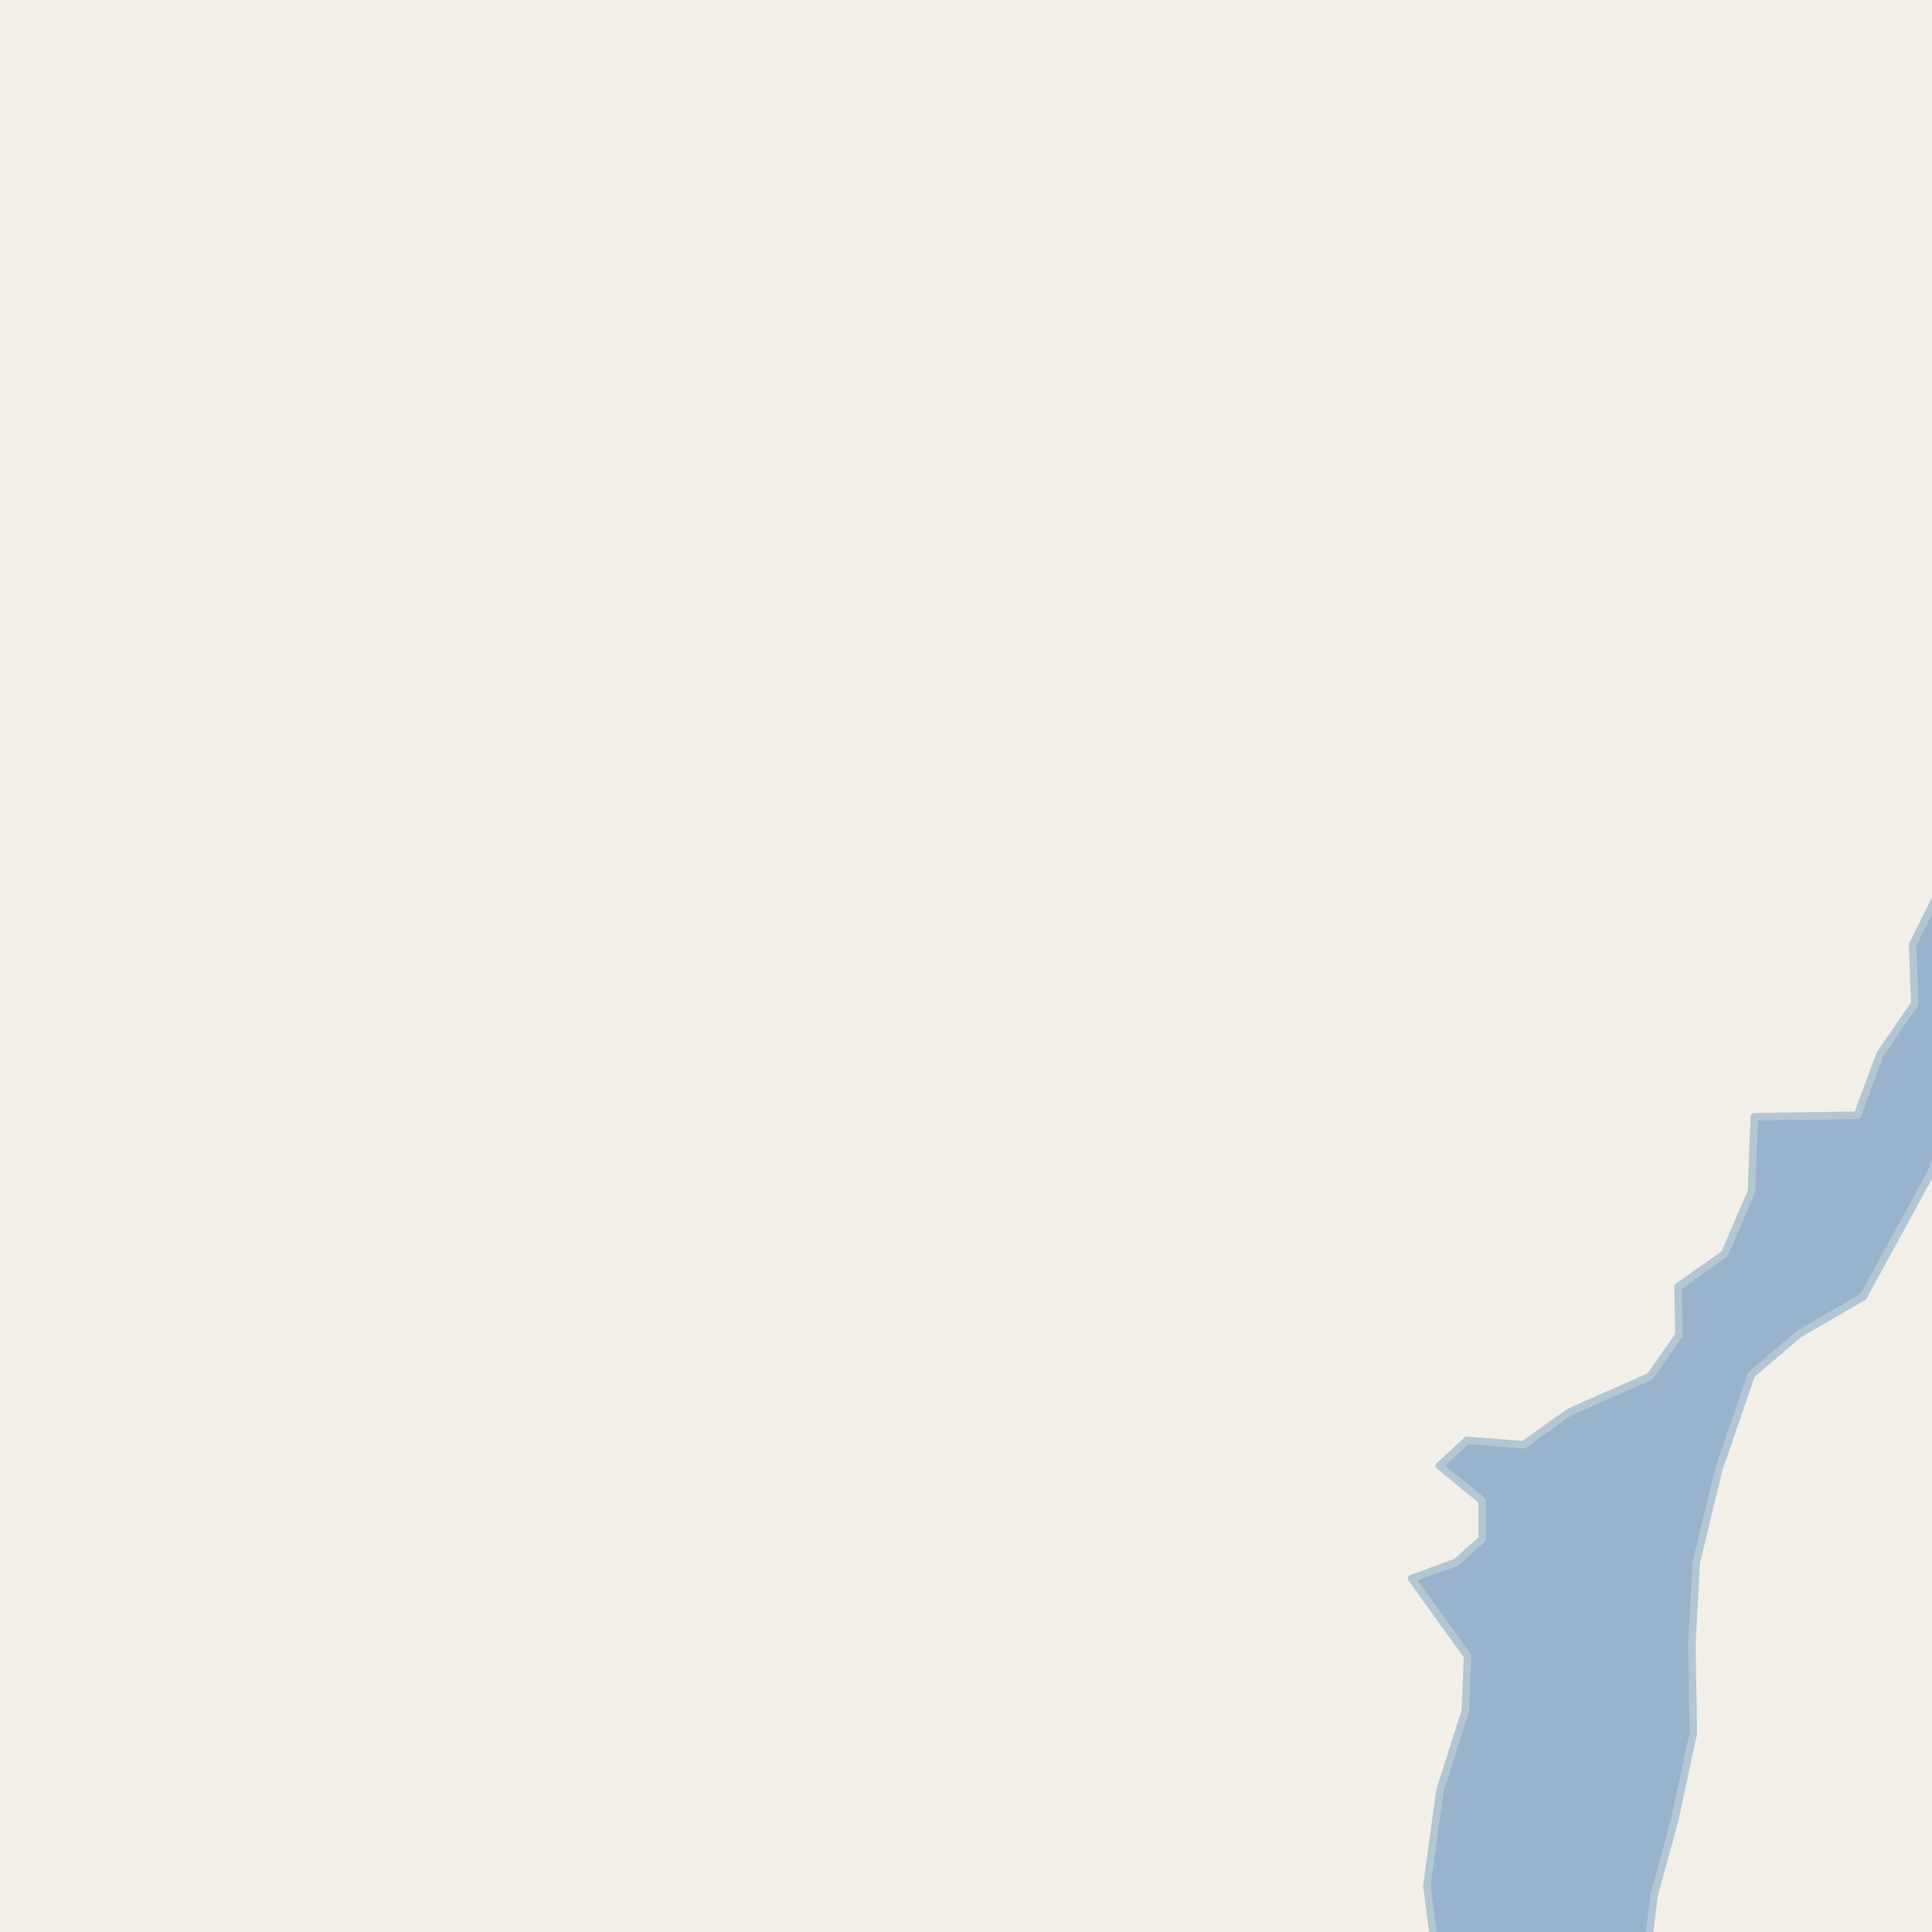 <?xml version="1.0" encoding="UTF-8"?>
<svg xmlns="http://www.w3.org/2000/svg" xmlns:xlink="http://www.w3.org/1999/xlink" width="256pt" height="256pt" viewBox="0 0 256 256" version="1.1">
<g id="surface2">
<rect x="0" y="0" width="256" height="256" style="fill:rgb(94.902%,93.725%,91.373%);fill-opacity:1;stroke:none;"/>
<path style=" stroke:none;fill-rule:evenodd;fill:rgb(60%,70.196%,80%);fill-opacity:1;" d="M 194.457 219.453 L 194.172 226.668 L 190.805 237.25 L 189.07 249.852 L 190.129 258.125 L 218.215 259 L 219.184 251.102 L 221.875 241.289 L 224.375 229.648 L 224.184 217.816 L 224.762 207.043 L 227.742 194.727 L 232.074 182.129 L 238.422 176.738 L 246.887 171.832 L 255.93 155.285 L 259 146.613 L 259 121.031 L 256.41 119.211 L 253.43 125.176 L 253.719 132.969 L 249.102 139.703 L 246.121 147.781 L 232.457 147.973 L 232.074 157.883 L 228.512 166.156 L 222.355 170.488 L 222.469 176.914 L 218.621 182.395 L 207.941 187.109 L 201.883 191.438 L 194.379 190.863 L 190.723 194.23 L 196.398 198.848 L 196.398 203.945 L 192.934 207.023 L 187.051 209.16 Z M 194.457 219.453 "/>
<path style="fill:none;stroke-width:1;stroke-linecap:round;stroke-linejoin:round;stroke:rgb(70.196%,77.647%,83.137%);stroke-opacity:1;stroke-miterlimit:10;" d="M 194.457 219.453 L 194.172 226.668 L 190.805 237.25 L 189.07 249.852 L 190.129 258.125 L 218.215 259 L 219.184 251.102 L 221.875 241.289 L 224.375 229.648 L 224.184 217.816 L 224.762 207.043 L 227.742 194.727 L 232.074 182.129 L 238.422 176.738 L 246.887 171.832 L 255.93 155.285 L 259 146.613 L 259 121.031 L 256.41 119.211 L 253.43 125.176 L 253.719 132.969 L 249.102 139.703 L 246.121 147.781 L 232.457 147.973 L 232.074 157.883 L 228.512 166.156 L 222.355 170.488 L 222.469 176.914 L 218.621 182.395 L 207.941 187.109 L 201.883 191.438 L 194.379 190.863 L 190.723 194.23 L 196.398 198.848 L 196.398 203.945 L 192.934 207.023 L 187.051 209.16 L 194.457 219.453 "/>
</g>
</svg>

